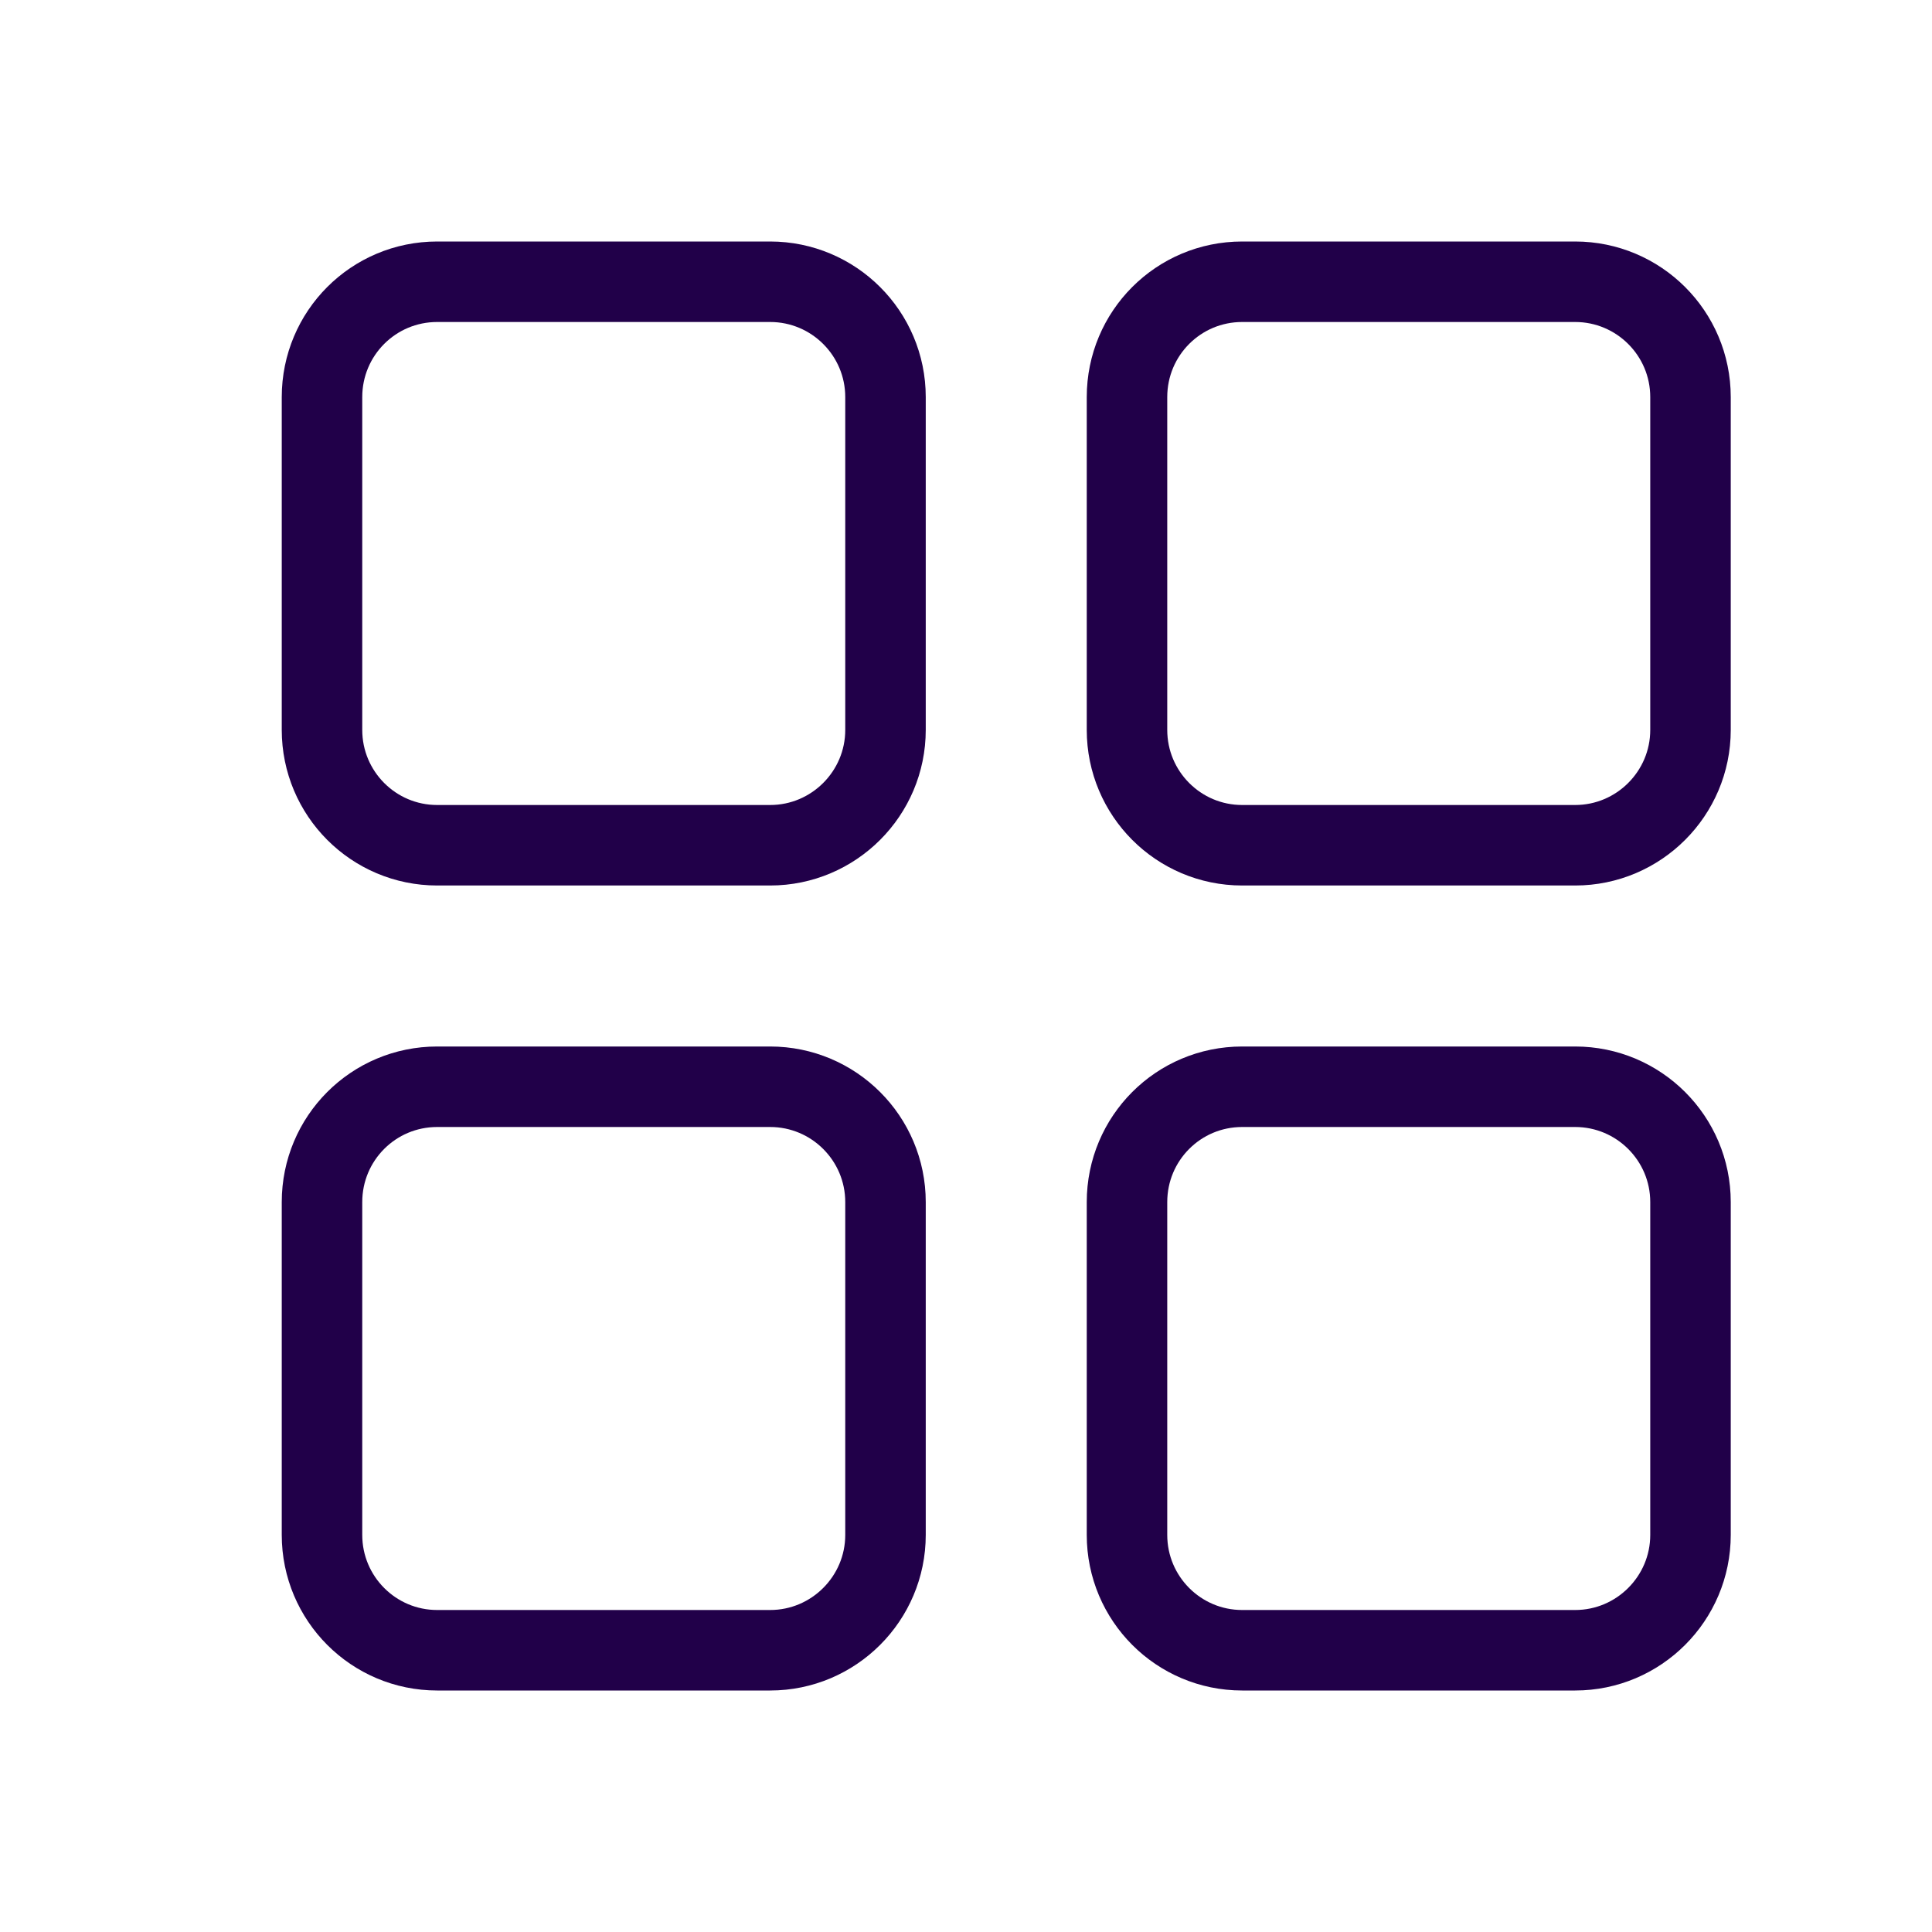 <svg width="24" height="24" viewBox="0 0 24 24" fill="none" xmlns="http://www.w3.org/2000/svg">
  <path d="M9.567 10.5H5.431C4.64 10.5 4 9.858 4 9.067V4.933C4 4.14 4.639 3.5 5.431 3.5H9.567C10.357 3.5 11 4.141 11 4.933V9.067C11 9.857 10.357 10.5 9.567 10.5Z" stroke="#210049"/>
  <path d="M9.567 20.5H5.431C4.64 20.5 4 19.858 4 19.067V14.933C4 14.14 4.639 13.5 5.431 13.5H9.567C10.357 13.5 11 14.141 11 14.933V19.067C11 19.857 10.357 20.5 9.567 20.5Z" stroke="#210049"/>
  <path d="M19.567 10.5H15.431C14.64 10.5 14 9.858 14 9.067V4.933C14 4.14 14.639 3.5 15.431 3.5H19.567C20.357 3.5 21 4.141 21 4.933V9.067C21 9.857 20.357 10.5 19.567 10.5Z" stroke="#210049"/>
  <path d="M19.567 20.5H15.431C14.64 20.5 14 19.858 14 19.067V14.933C14 14.14 14.639 13.5 15.431 13.5H19.567C20.357 13.5 21 14.141 21 14.933V19.067C21 19.857 20.357 20.5 19.567 20.5Z" stroke="#210049"/>
</svg>
